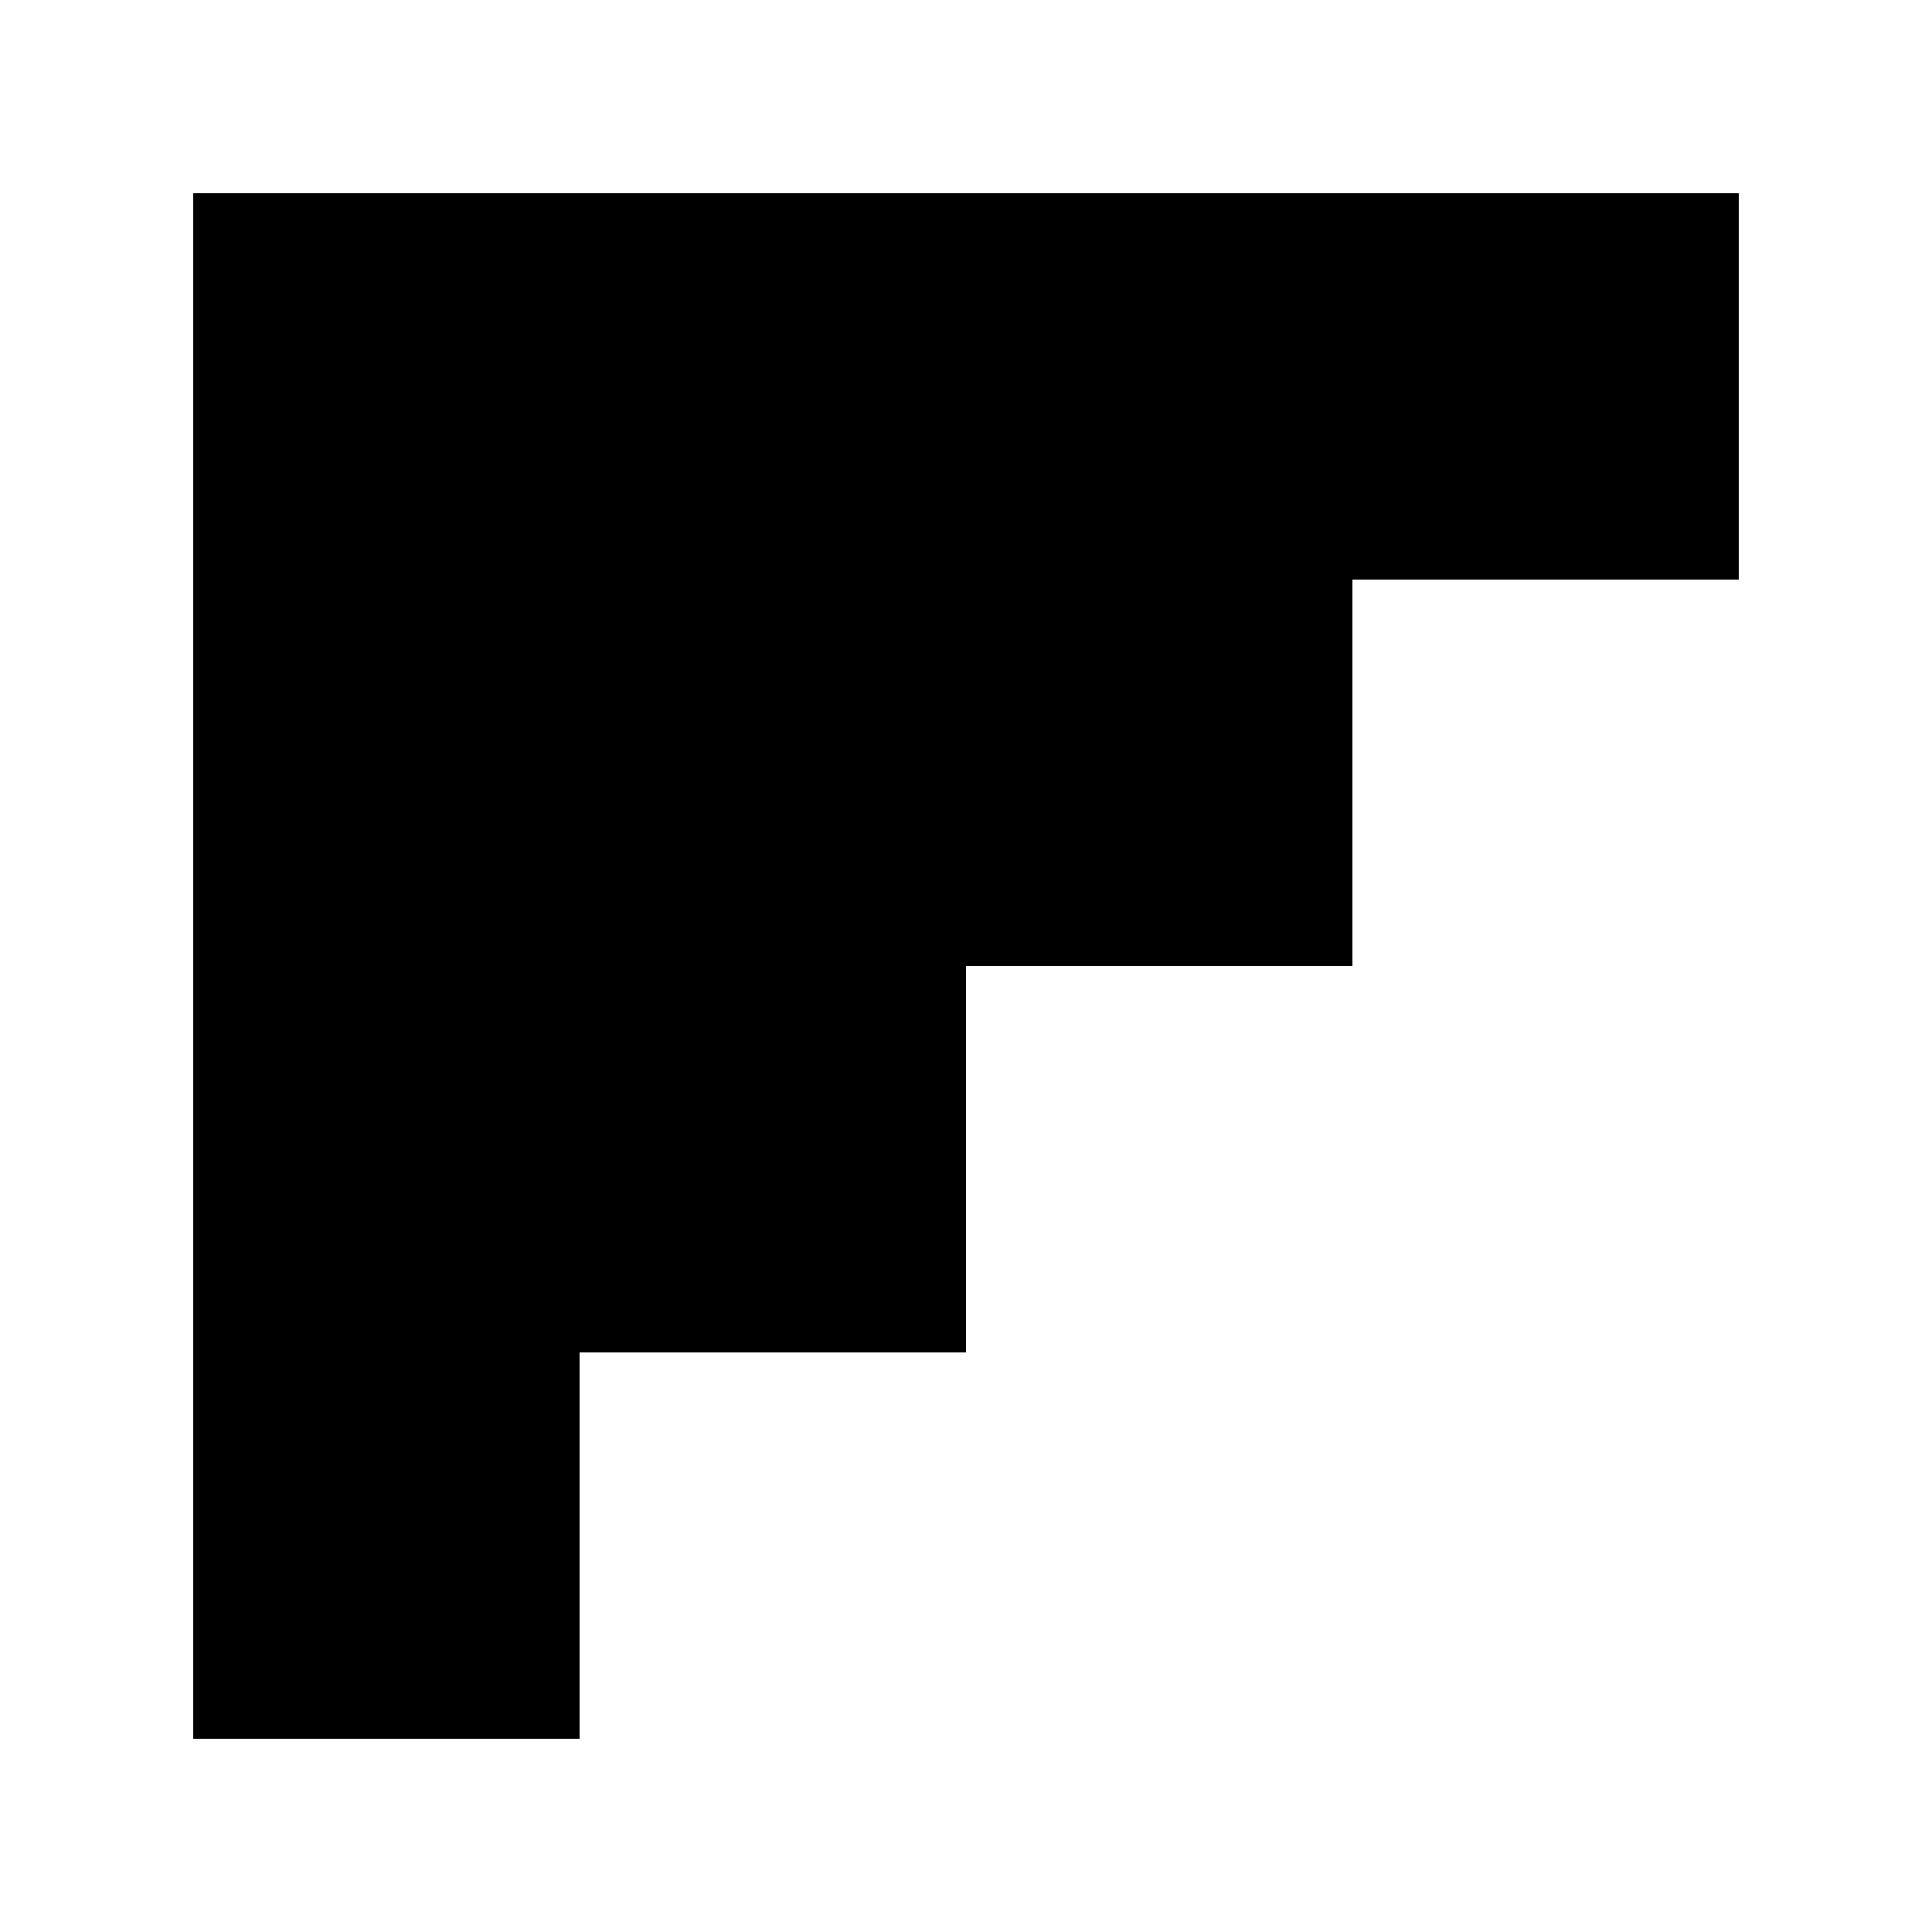 <svg version="1.1" xmlns="http://www.w3.org/2000/svg" viewBox="0 0 100 100"><path stroke="#000000" stroke-width="0" stroke-linejoin="round" stroke-linecap="round" fill="#000000" d="M 30 70 C 30 75 30 85 30 90 C 25 90 15 90 10 90 C 10 70 10 30 10 10 C 30 10 70 10 90 10 C 90 15 90 25 90 30 C 85 30 75 30 70 30 C 70 35 70 45 70 50 C 65 50 55 50 50 50 C 50 55 50 64 50 70 C 45 70 35 70 30 70 Z"></path></svg>